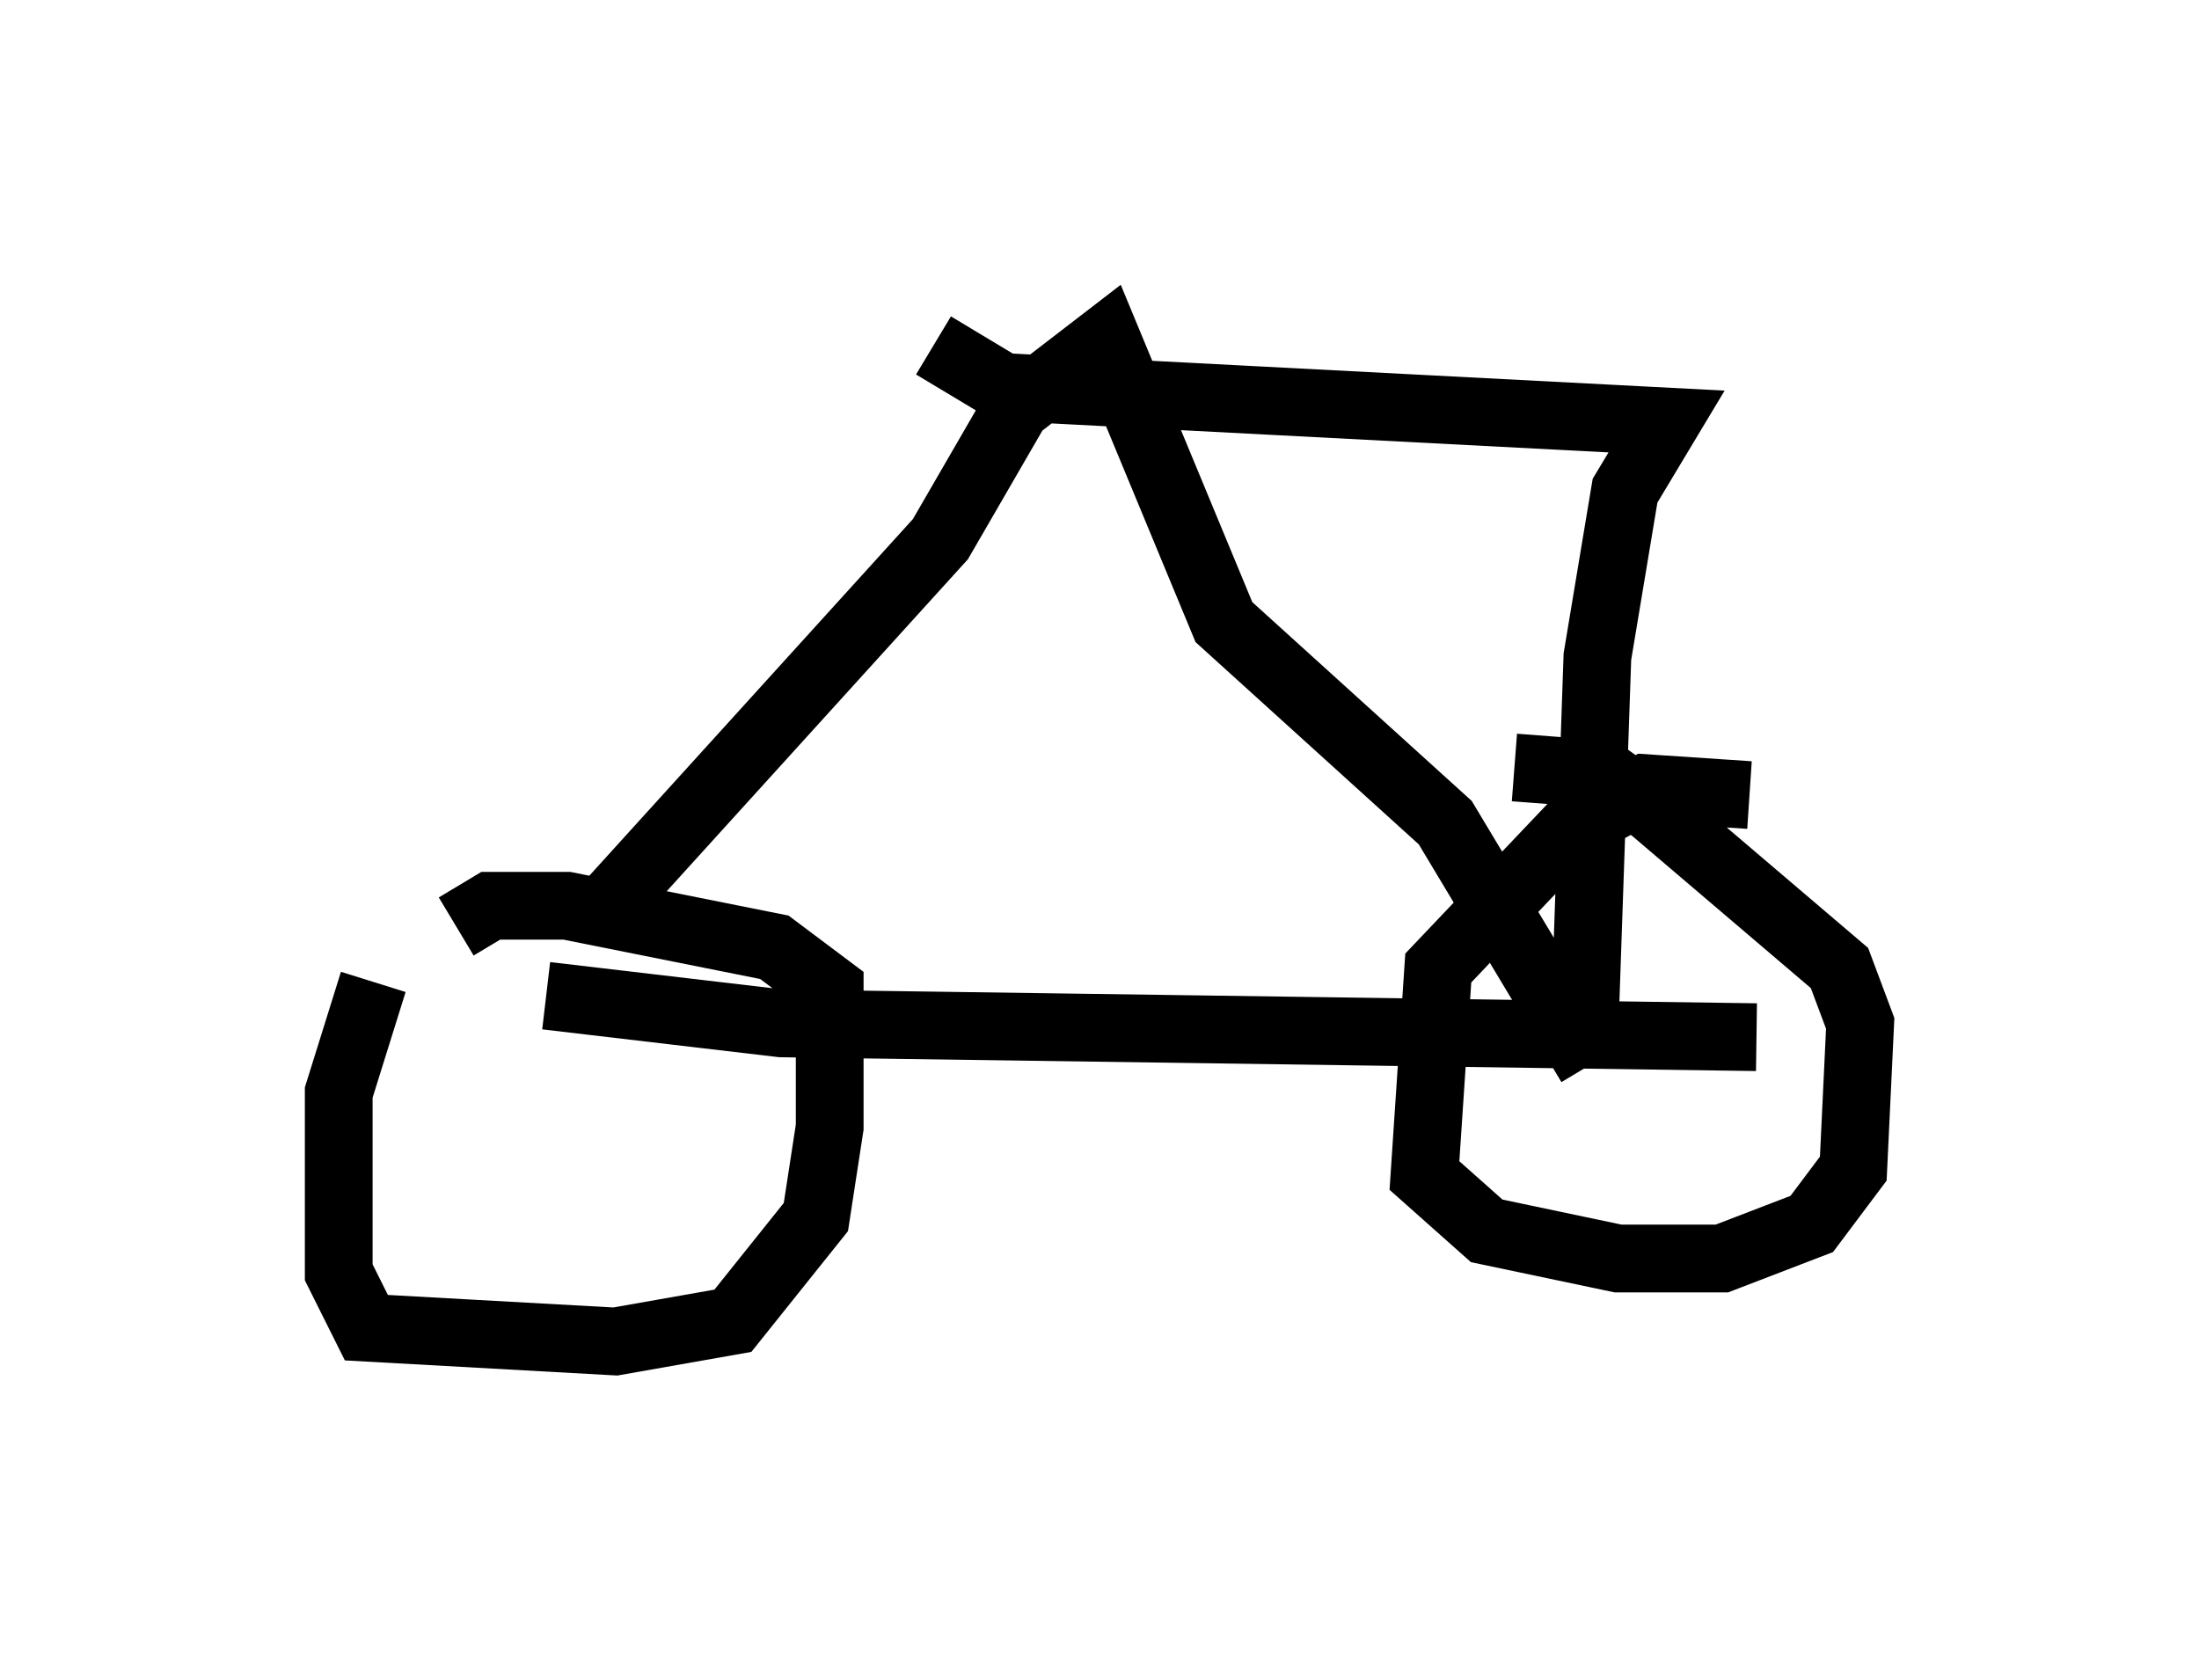 <?xml version="1.0" encoding="utf-8" ?>
<svg baseProfile="full" height="24.802" version="1.1" width="32.459" xmlns="http://www.w3.org/2000/svg" xmlns:ev="http://www.w3.org/2001/xml-events" xmlns:xlink="http://www.w3.org/1999/xlink"><defs /><rect fill="white" height="24.802" width="32.459" x="0" y="0" /><path d="M6.735, 13.575 m-1.225, 0.919 l-0.51, 1.633 0.0, 2.654 l0.408, 0.817 3.675, 0.204 l1.735, -0.306 1.225, -1.531 l0.204, -1.327 0.0, -2.042 l-0.817, -0.613 -3.063, -0.613 l-1.123, 0.0 -0.51, 0.306 m19.09, -1.94 l-1.531, -0.102 -1.123, 0.613 l-1.94, 2.042 -0.204, 3.063 l0.919, 0.817 1.94, 0.408 l1.531, 0.0 1.327, -0.51 l0.613, -0.817 0.102, -2.144 l-0.306, -0.817 -2.756, -2.348 l-0.715, -0.51 -1.327, -0.102 m-14.292, 3.369 l3.471, 0.408 14.394, 0.204 m-17.048, -1.838 l5.002, -5.513 1.123, -1.94 l1.327, -1.021 1.735, 4.185 l3.267, 2.96 2.144, 3.573 m-9.698, -10.617 l1.021, 0.613 9.8, 0.51 l-0.613, 1.021 -0.408, 2.45 l-0.204, 5.921 " fill="none" stroke="black" stroke-width="1" /></svg>